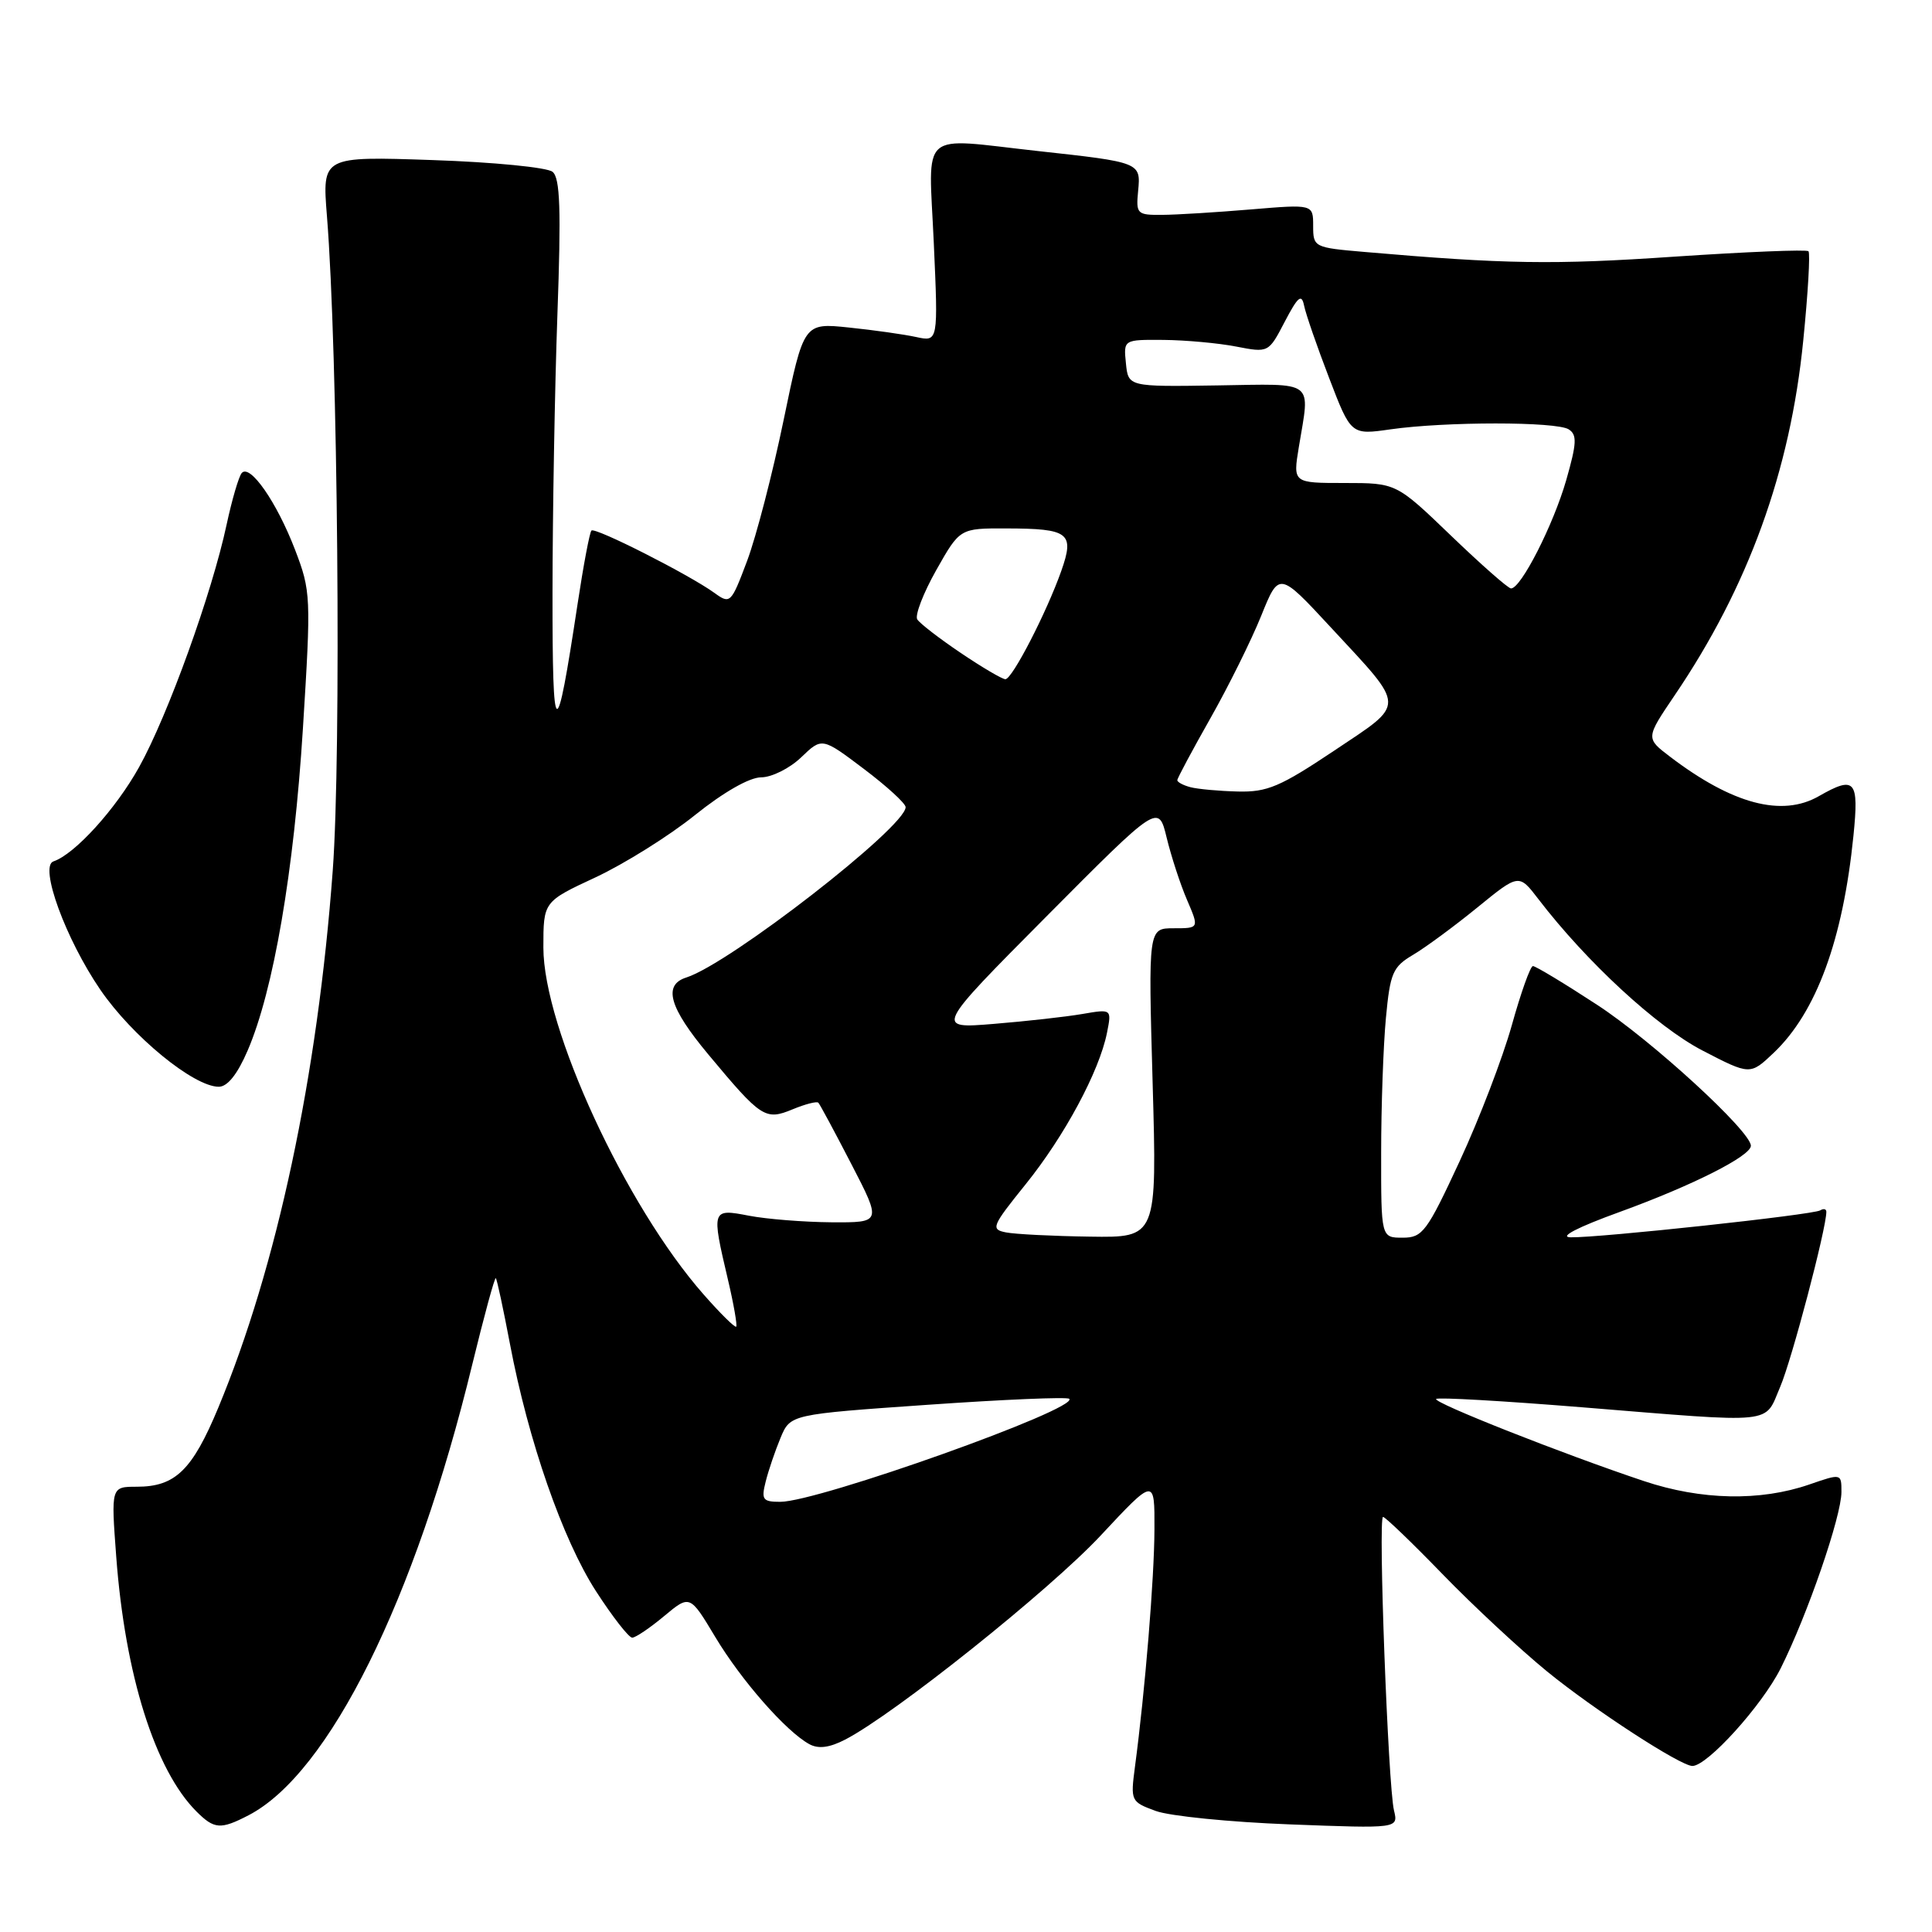 <?xml version="1.0" encoding="UTF-8" standalone="no"?>
<!DOCTYPE svg PUBLIC "-//W3C//DTD SVG 1.1//EN" "http://www.w3.org/Graphics/SVG/1.1/DTD/svg11.dtd" >
<svg xmlns="http://www.w3.org/2000/svg" xmlns:xlink="http://www.w3.org/1999/xlink" version="1.1" viewBox="0 0 256 256">
 <g >
 <path fill="currentColor"
d=" M 32.92 240.54 C 43.59 235.02 55.01 212.01 62.58 180.79 C 64.15 174.36 65.55 169.21 65.70 169.36 C 65.85 169.52 66.69 173.43 67.57 178.07 C 70.01 190.94 74.56 204.01 78.97 210.84 C 81.16 214.23 83.32 217.00 83.77 217.00 C 84.21 217.00 86.11 215.72 87.99 214.15 C 91.41 211.30 91.41 211.30 94.77 216.90 C 98.22 222.66 104.16 229.43 107.24 231.11 C 108.45 231.77 109.91 231.58 112.00 230.50 C 118.53 227.12 139.08 210.71 145.85 203.46 C 153.00 195.80 153.00 195.80 152.97 202.65 C 152.95 209.15 151.73 224.02 150.39 234.09 C 149.79 238.64 149.84 238.75 153.14 239.96 C 154.99 240.64 162.98 241.44 170.89 241.74 C 185.29 242.29 185.29 242.29 184.71 239.89 C 183.93 236.61 182.59 201.00 183.26 201.00 C 183.55 201.00 187.10 204.41 191.15 208.59 C 195.19 212.76 201.43 218.56 205.00 221.48 C 211.20 226.54 222.66 233.99 224.25 234.00 C 226.23 234.00 233.47 226.00 235.95 221.06 C 239.49 214.00 244.00 200.92 244.00 197.70 C 244.00 195.24 244.00 195.23 239.75 196.70 C 233.24 198.95 225.42 198.79 217.83 196.25 C 207.14 192.68 189.83 185.84 190.30 185.37 C 190.53 185.13 199.22 185.63 209.60 186.47 C 235.68 188.58 233.73 188.79 235.89 183.75 C 237.42 180.18 242.00 162.80 242.00 160.57 C 242.00 160.19 241.63 160.11 241.19 160.38 C 240.23 160.97 211.96 164.02 208.12 163.95 C 206.51 163.92 209.02 162.62 214.62 160.59 C 224.23 157.10 232.00 153.18 232.00 151.82 C 232.00 149.91 218.85 137.85 211.62 133.14 C 207.29 130.31 203.46 128.00 203.12 128.01 C 202.78 128.01 201.52 131.55 200.32 135.86 C 199.11 140.18 196.01 148.27 193.42 153.85 C 189.06 163.25 188.50 164.00 185.86 164.00 C 183.00 164.00 183.00 164.00 183.01 152.75 C 183.01 146.56 183.30 138.52 183.64 134.89 C 184.20 128.91 184.55 128.11 187.24 126.52 C 188.88 125.55 192.71 122.73 195.74 120.26 C 201.26 115.76 201.26 115.76 203.84 119.13 C 210.24 127.48 219.54 136.06 225.57 139.19 C 231.90 142.47 231.90 142.47 235.04 139.49 C 240.67 134.13 244.20 124.54 245.59 110.75 C 246.34 103.35 245.81 102.75 241.00 105.50 C 236.11 108.30 229.54 106.55 221.28 100.26 C 218.06 97.81 218.06 97.81 221.89 92.15 C 231.65 77.77 237.22 62.43 238.94 45.12 C 239.57 38.87 239.88 33.54 239.63 33.29 C 239.38 33.04 231.37 33.37 221.84 34.01 C 205.87 35.10 199.42 35.00 180.75 33.38 C 174.12 32.81 174.00 32.75 174.00 29.93 C 174.00 27.06 174.00 27.06 165.75 27.75 C 161.21 28.13 155.93 28.46 154.00 28.47 C 150.66 28.50 150.51 28.36 150.81 25.28 C 151.17 21.52 151.12 21.50 137.50 20.01 C 121.58 18.26 123.05 16.96 123.73 32.15 C 124.32 45.29 124.32 45.29 121.41 44.66 C 119.81 44.31 115.80 43.74 112.50 43.40 C 106.50 42.77 106.50 42.77 103.84 55.63 C 102.38 62.71 100.20 71.11 99.00 74.31 C 96.87 79.97 96.76 80.08 94.66 78.56 C 91.33 76.15 78.85 69.82 78.37 70.30 C 78.13 70.53 77.30 74.95 76.52 80.11 C 73.67 98.92 73.20 98.69 73.21 78.50 C 73.22 68.05 73.51 51.47 73.86 41.66 C 74.36 27.77 74.22 23.59 73.22 22.77 C 72.52 22.18 65.36 21.48 57.32 21.21 C 42.69 20.71 42.69 20.71 43.32 28.61 C 44.77 46.60 45.24 99.81 44.09 115.35 C 42.08 142.61 36.70 167.85 28.91 186.56 C 25.47 194.82 23.22 197.00 18.13 197.00 C 14.71 197.00 14.71 197.00 15.40 206.25 C 16.57 221.93 20.54 234.54 26.03 240.03 C 28.39 242.39 29.23 242.45 32.92 240.54 Z  M 32.81 139.21 C 36.25 131.23 38.95 115.47 40.14 96.50 C 41.23 79.02 41.20 78.34 39.09 72.83 C 36.67 66.53 33.12 61.42 32.03 62.68 C 31.64 63.13 30.74 66.20 30.03 69.50 C 28.09 78.58 22.26 94.75 18.44 101.63 C 15.34 107.21 9.90 113.20 7.08 114.14 C 5.17 114.78 8.70 124.43 13.29 131.14 C 17.52 137.32 25.67 144.00 28.99 144.00 C 30.14 144.00 31.46 142.35 32.81 139.21 Z  M 101.46 196.31 C 101.83 194.82 102.72 192.22 103.43 190.51 C 104.73 187.41 104.73 187.41 122.96 186.14 C 132.99 185.44 141.42 185.08 141.68 185.35 C 143.00 186.67 108.40 199.00 103.39 199.00 C 101.06 199.00 100.85 198.71 101.46 196.31 Z  M 93.22 171.51 C 82.89 159.77 72.00 136.19 72.00 125.55 C 72.00 119.47 72.00 119.47 78.92 116.25 C 82.72 114.47 88.65 110.77 92.08 108.01 C 95.88 104.96 99.32 103.00 100.86 103.00 C 102.25 103.00 104.64 101.81 106.16 100.35 C 108.92 97.70 108.92 97.70 114.46 101.88 C 117.51 104.18 120.00 106.46 120.00 106.95 C 120.00 109.58 96.67 127.70 90.95 129.52 C 87.82 130.51 88.66 133.49 93.84 139.70 C 100.88 148.15 101.40 148.49 105.03 146.99 C 106.70 146.30 108.23 145.90 108.44 146.12 C 108.64 146.33 110.61 149.99 112.81 154.25 C 116.82 162.00 116.82 162.00 110.16 161.96 C 106.50 161.93 101.59 161.54 99.25 161.09 C 94.29 160.13 94.26 160.22 96.44 169.49 C 97.22 172.79 97.71 175.62 97.55 175.79 C 97.38 175.95 95.43 174.03 93.22 171.51 Z  M 133.30 163.30 C 131.25 162.90 131.41 162.50 135.89 156.94 C 141.05 150.54 145.66 141.96 146.68 136.86 C 147.31 133.69 147.31 133.69 143.41 134.36 C 141.26 134.73 135.99 135.32 131.69 135.67 C 123.88 136.31 123.88 136.31 138.69 121.40 C 153.50 106.50 153.50 106.50 154.59 111.00 C 155.19 113.47 156.40 117.19 157.29 119.25 C 158.90 123.00 158.90 123.00 155.52 123.00 C 152.15 123.00 152.15 123.00 152.73 143.50 C 153.31 164.00 153.31 164.00 144.40 163.86 C 139.51 163.79 134.51 163.54 133.30 163.30 Z  M 157.75 104.31 C 156.79 104.06 156.00 103.64 156.00 103.38 C 156.00 103.12 157.97 99.44 160.37 95.20 C 162.77 90.97 165.80 84.85 167.11 81.61 C 169.48 75.73 169.48 75.73 176.32 83.11 C 186.41 94.00 186.38 93.04 176.78 99.47 C 169.63 104.25 167.91 104.98 164.01 104.88 C 161.53 104.82 158.71 104.56 157.75 104.31 Z  M 127.31 86.52 C 124.47 84.61 121.87 82.60 121.54 82.07 C 121.21 81.53 122.34 78.59 124.06 75.54 C 127.19 70.00 127.19 70.00 133.35 70.02 C 141.66 70.04 142.40 70.61 140.63 75.64 C 138.67 81.18 134.12 90.00 133.22 90.00 C 132.81 90.00 130.15 88.44 127.31 86.52 Z  M 192.26 70.97 C 185.01 64.00 185.01 64.00 178.16 64.00 C 171.32 64.00 171.32 64.00 172.10 59.25 C 173.59 50.21 174.46 50.87 161.25 51.07 C 149.50 51.25 149.50 51.25 149.19 48.13 C 148.87 45.00 148.87 45.00 154.19 45.04 C 157.11 45.07 161.43 45.46 163.79 45.92 C 168.09 46.75 168.09 46.75 170.24 42.62 C 171.99 39.28 172.47 38.88 172.80 40.50 C 173.02 41.60 174.51 45.91 176.11 50.07 C 179.01 57.64 179.01 57.64 184.25 56.89 C 191.54 55.85 206.22 55.85 207.86 56.89 C 208.99 57.61 208.93 58.73 207.53 63.63 C 205.82 69.57 201.51 78.03 200.21 77.97 C 199.82 77.95 196.24 74.80 192.26 70.97 Z "/>
</g>
</svg>